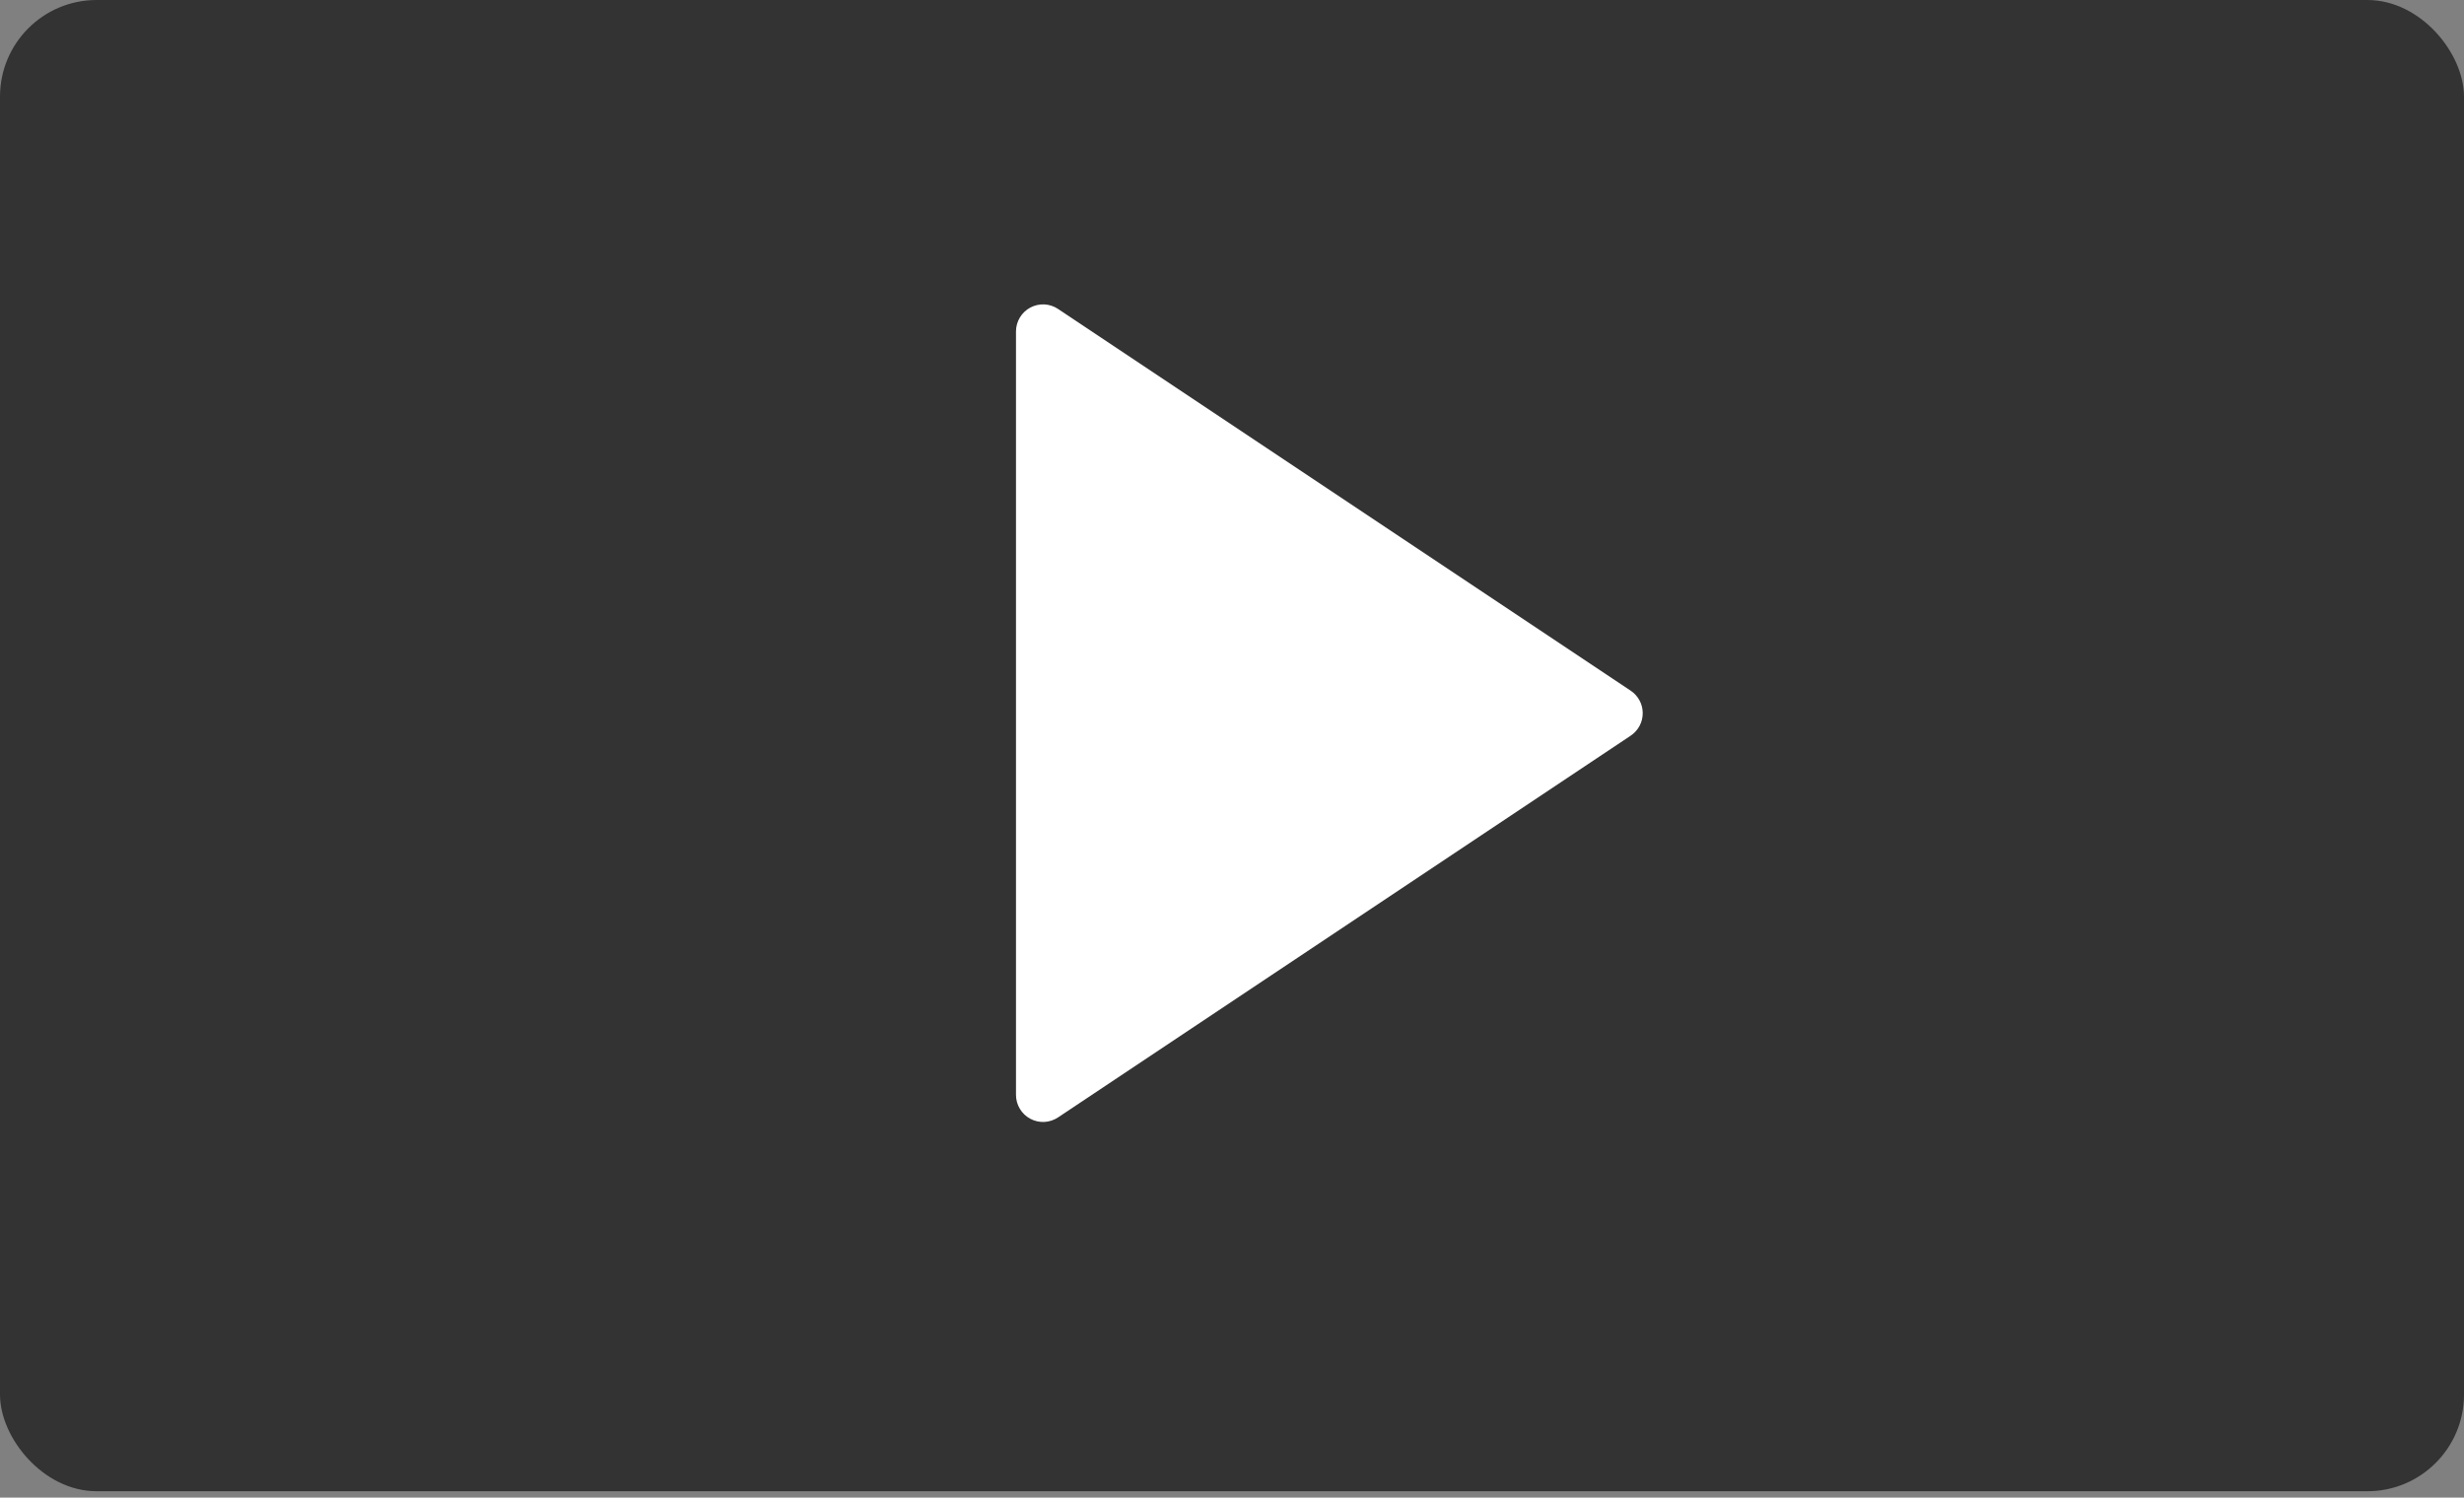 <svg width="51" height="31" viewBox="0 0 51 31" fill="none" xmlns="http://www.w3.org/2000/svg">
<rect x="0" y="0" width="51" height="31" fill="#808080" stroke="none"/>
<rect opacity="0.6" width="51" height="30.868" rx="2" fill="black"/>
<g clip-path="url(#clip0_1065_75489)">
<path d="M33.752 15.228L21.898 23.131C21.814 23.186 21.716 23.219 21.615 23.224C21.514 23.228 21.414 23.206 21.325 23.158C21.235 23.11 21.161 23.039 21.109 22.952C21.057 22.866 21.029 22.766 21.029 22.665V6.86C21.029 6.759 21.057 6.659 21.109 6.573C21.161 6.486 21.235 6.415 21.325 6.367C21.414 6.319 21.514 6.297 21.615 6.301C21.716 6.306 21.814 6.338 21.898 6.394L33.752 14.297C33.829 14.348 33.892 14.418 33.935 14.499C33.979 14.58 34.001 14.67 34.001 14.762C34.001 14.854 33.979 14.945 33.935 15.026C33.892 15.107 33.829 15.177 33.752 15.228Z" fill="white"/>
</g>
<defs>
<clipPath id="clip0_1065_75489">
<rect width="26.842" height="26.842" fill="white" transform="translate(12.082 1.342)"/>
</clipPath>
</defs>
</svg>
